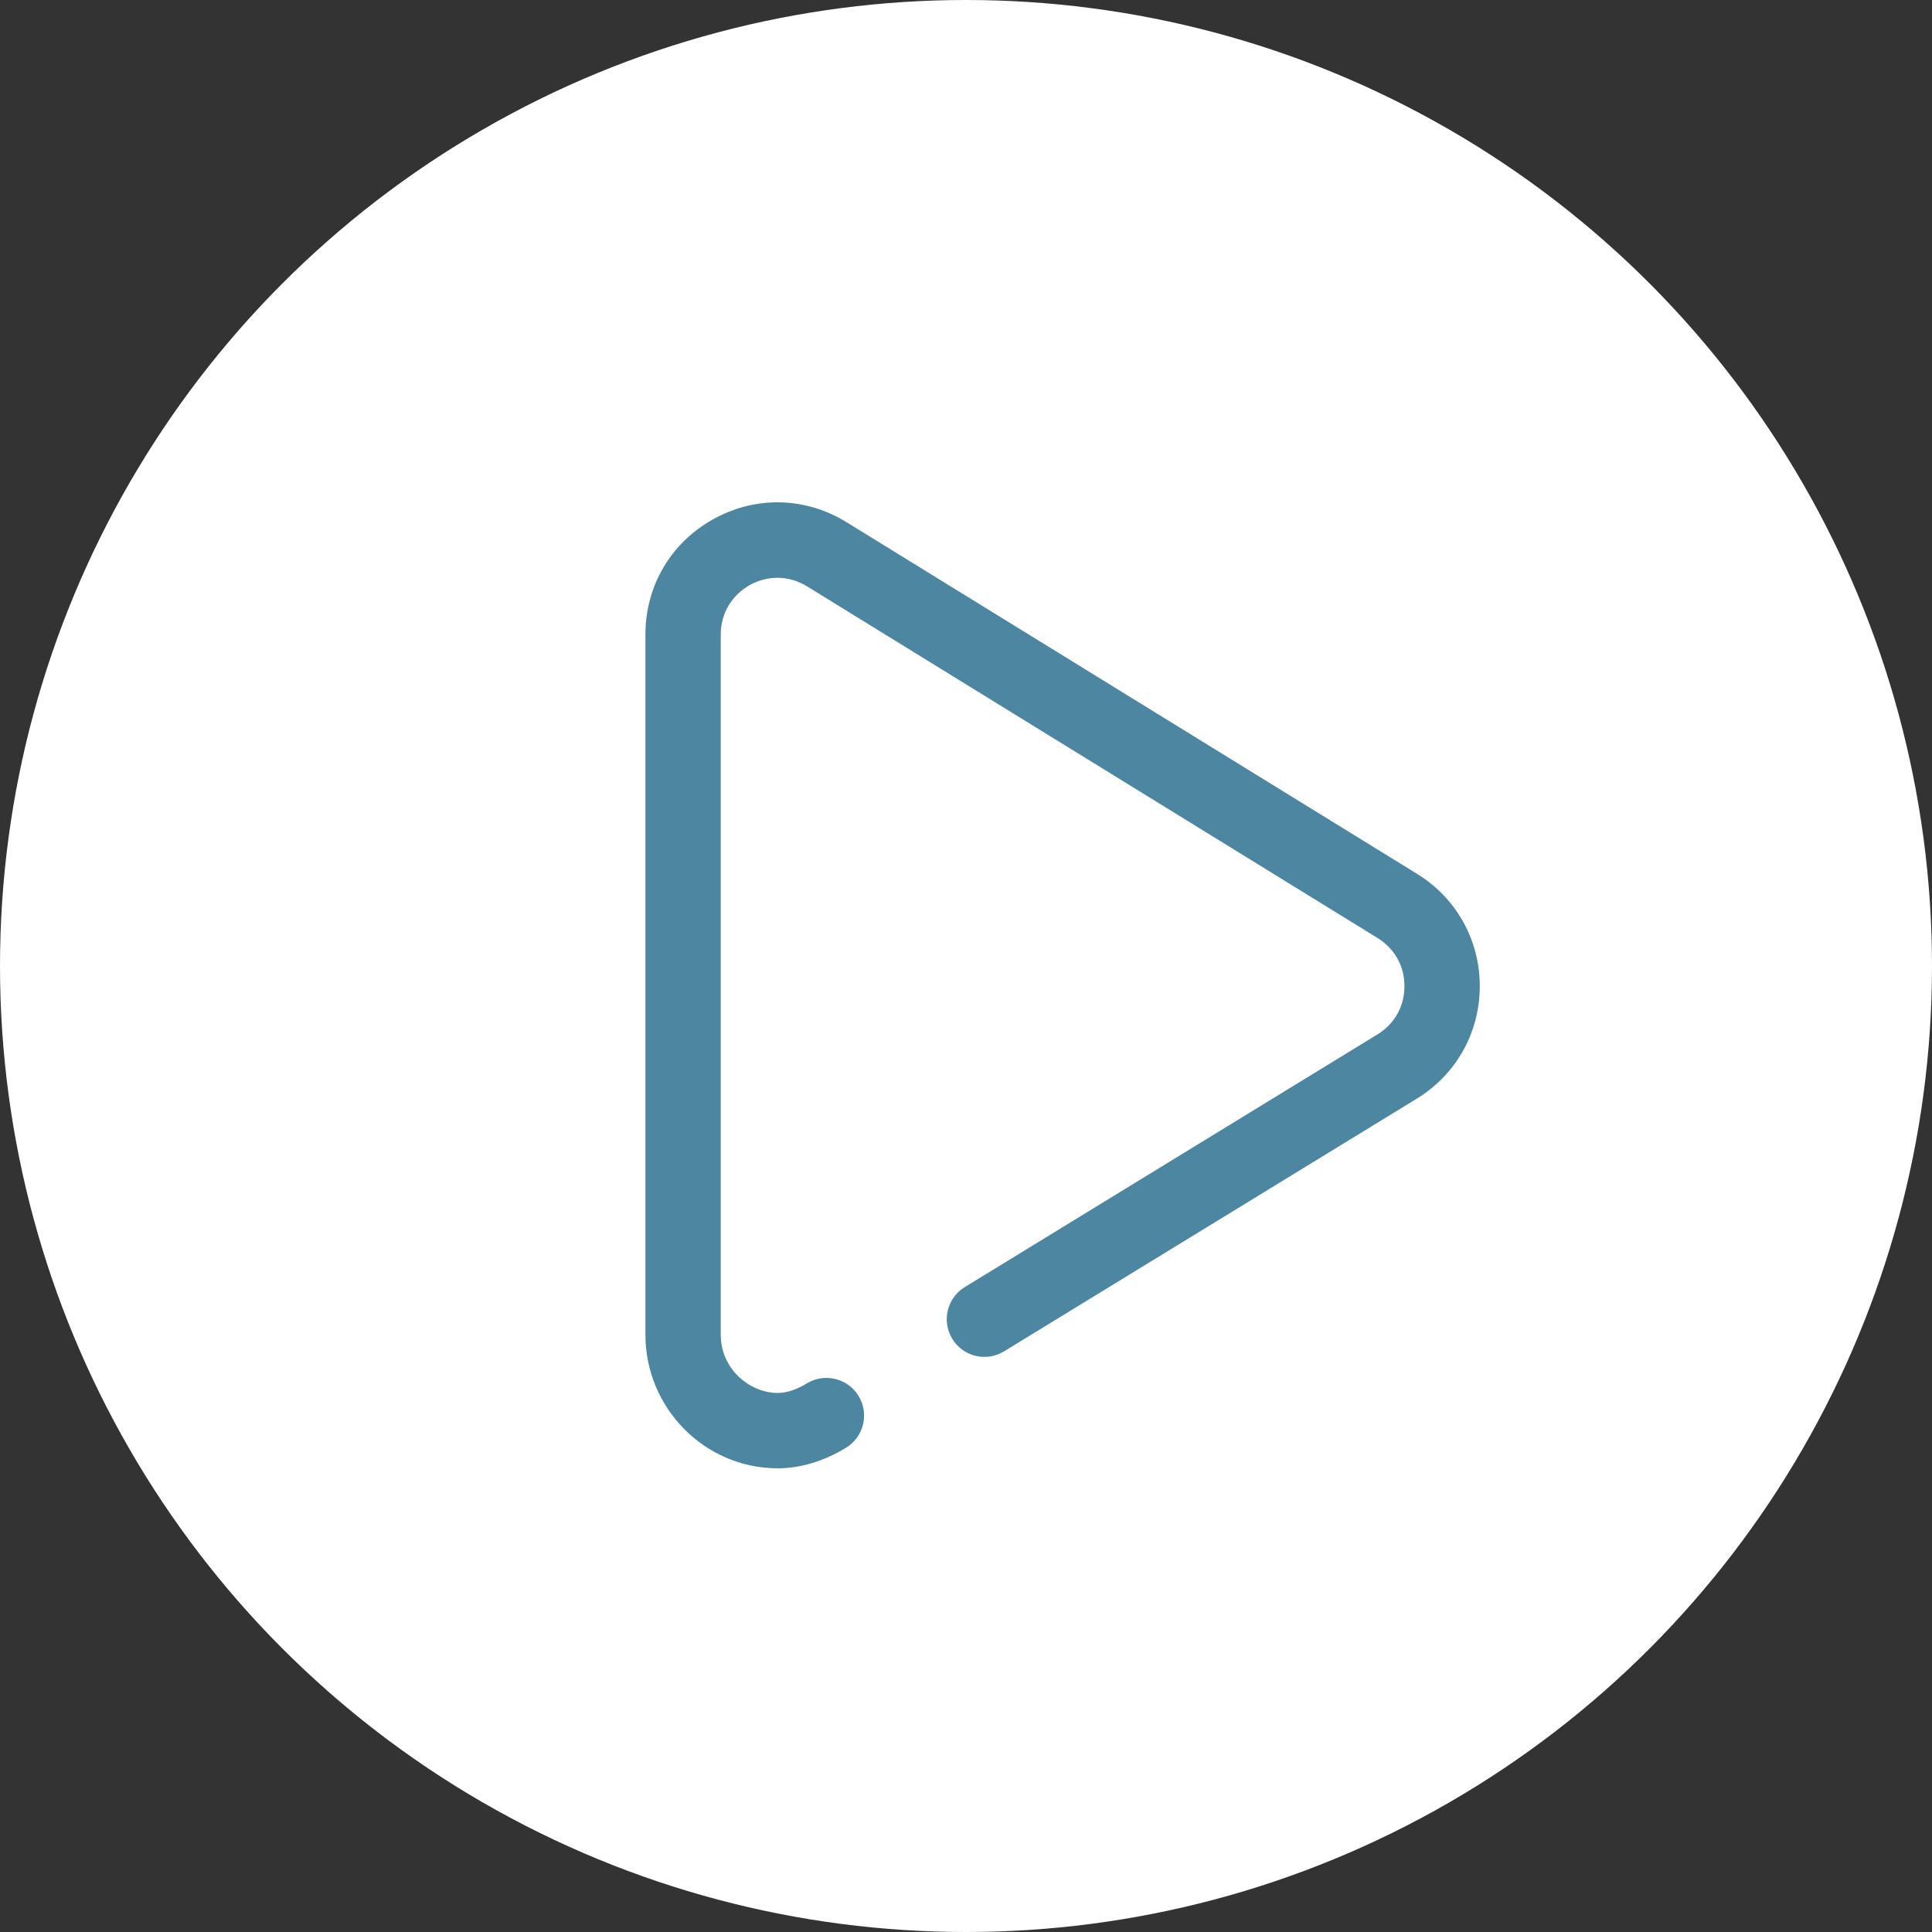 <svg width="100" height="100" viewBox="0 0 100 100" fill="none" xmlns="http://www.w3.org/2000/svg">
<rect x="0" y="0" width="100" height="100" fill="#333333" stroke="none"/>
<circle cx="50" cy="50" r="50" fill="white"/>
<g clip-path="url(#clip0)">
<path d="M73.346 45.23L43.814 27.027C41.678 25.712 39.095 25.657 36.904 26.881C34.714 28.104 33.407 30.333 33.407 32.842V69.083C33.407 72.877 36.463 75.979 40.22 76C40.23 76 40.24 76 40.251 76C41.425 76 42.648 75.632 43.791 74.935C44.71 74.374 45.001 73.174 44.44 72.255C43.879 71.335 42.679 71.045 41.76 71.606C41.225 71.932 40.703 72.101 40.241 72.1C38.824 72.093 37.306 70.879 37.306 69.083V32.842C37.306 31.765 37.867 30.81 38.806 30.285C39.746 29.76 40.854 29.783 41.769 30.347L71.3 48.55C72.188 49.097 72.696 50.008 72.694 51.051C72.692 52.093 72.18 53.002 71.287 53.547L49.936 66.62C49.018 67.182 48.729 68.382 49.291 69.301C49.854 70.219 51.054 70.508 51.972 69.945L73.321 56.874C75.365 55.627 76.588 53.453 76.593 51.058C76.598 48.664 75.384 46.485 73.346 45.23Z" fill="#4C86A0"/>
</g>
<defs>
<clipPath id="clip0">
<rect width="50" height="50" fill="white" transform="translate(30 26)"/>
</clipPath>
</defs>
</svg>
